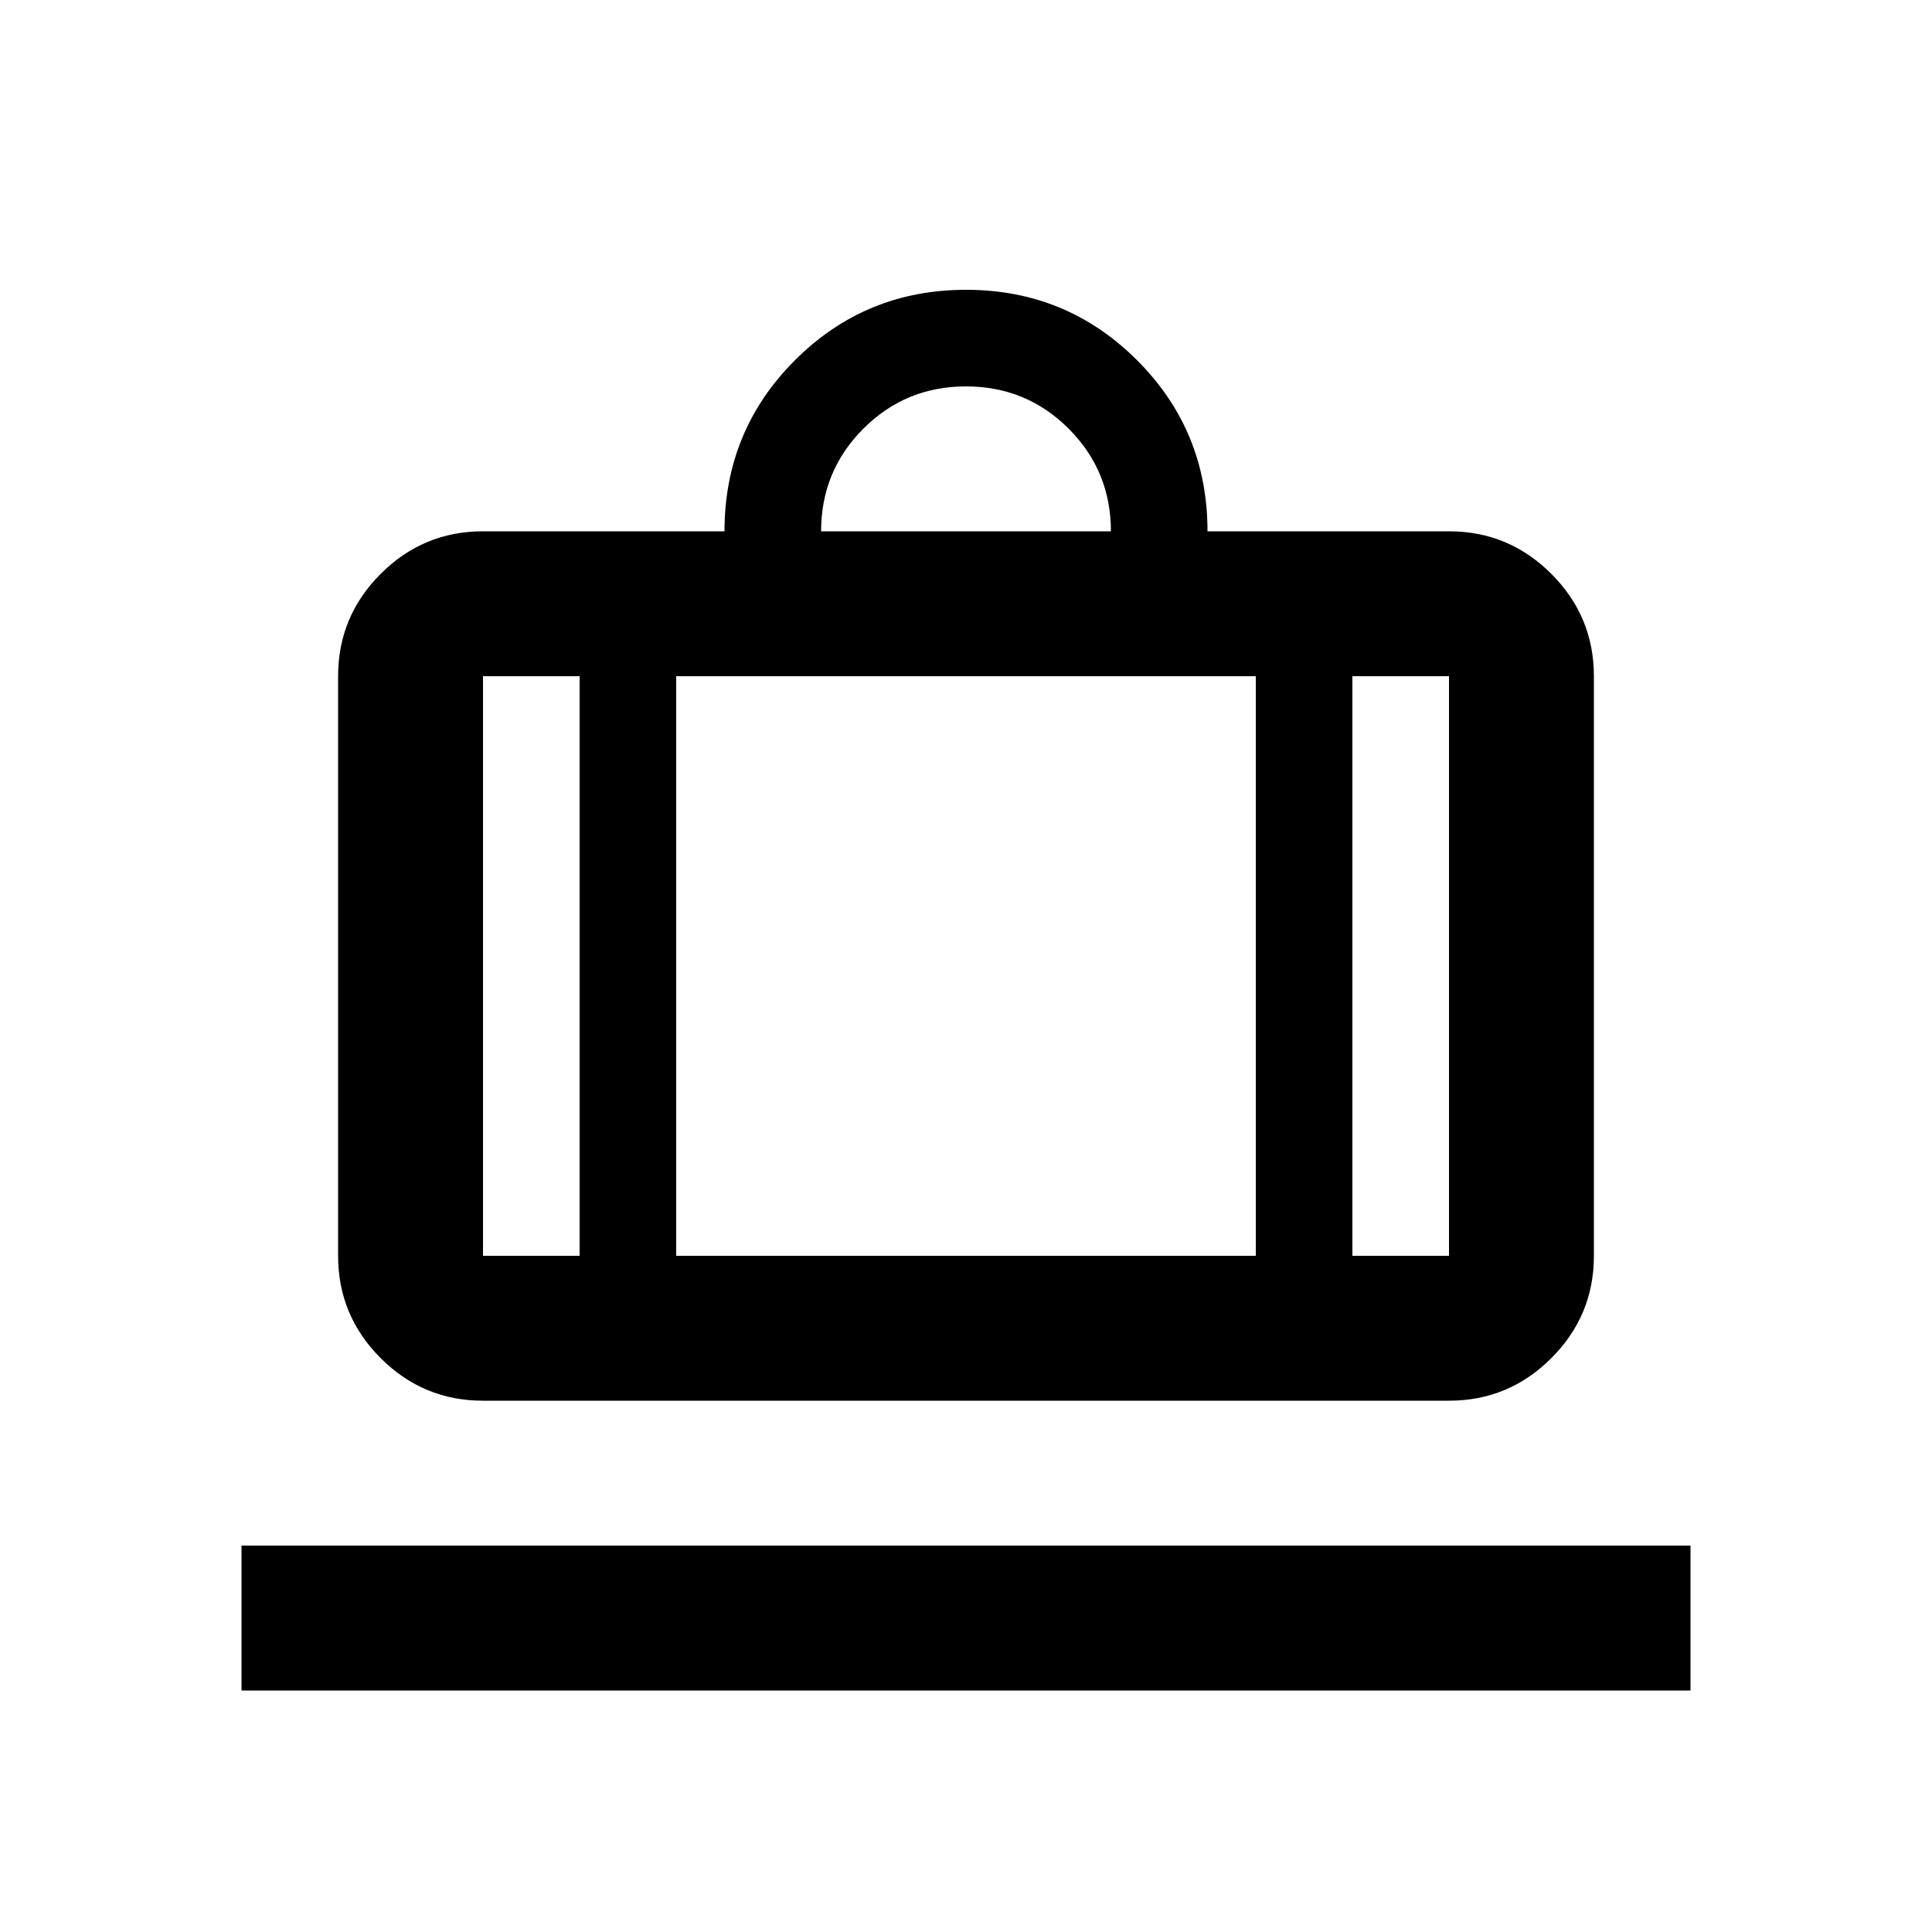 <svg xmlns="http://www.w3.org/2000/svg" height="20" viewBox="0 -960 960 960" width="20"><path d="M120-120v-72h720v72H120Zm120-144q-29.7 0-50.85-21.15Q168-306.3 168-336v-288q0-29.7 21.15-50.85Q210.3-696 240-696h120q0-50 35-85t85-35q50 0 85 35t35 85h120q29.7 0 50.85 21.15Q792-653.7 792-624v288q0 29.7-21.15 50.85Q749.7-264 720-264H240Zm432-72h48v-288h-48v288ZM408-696h144q0-30-21-51t-51-21q-30 0-51 21t-21 51ZM288-336v-288h-48v288h48Zm48-288v288h288v-288H336Zm-48 288h48-48Zm384 0h-48 48Zm-384 0h-48 48Zm48 0h288-288Zm336 0h48-48Z"/></svg>